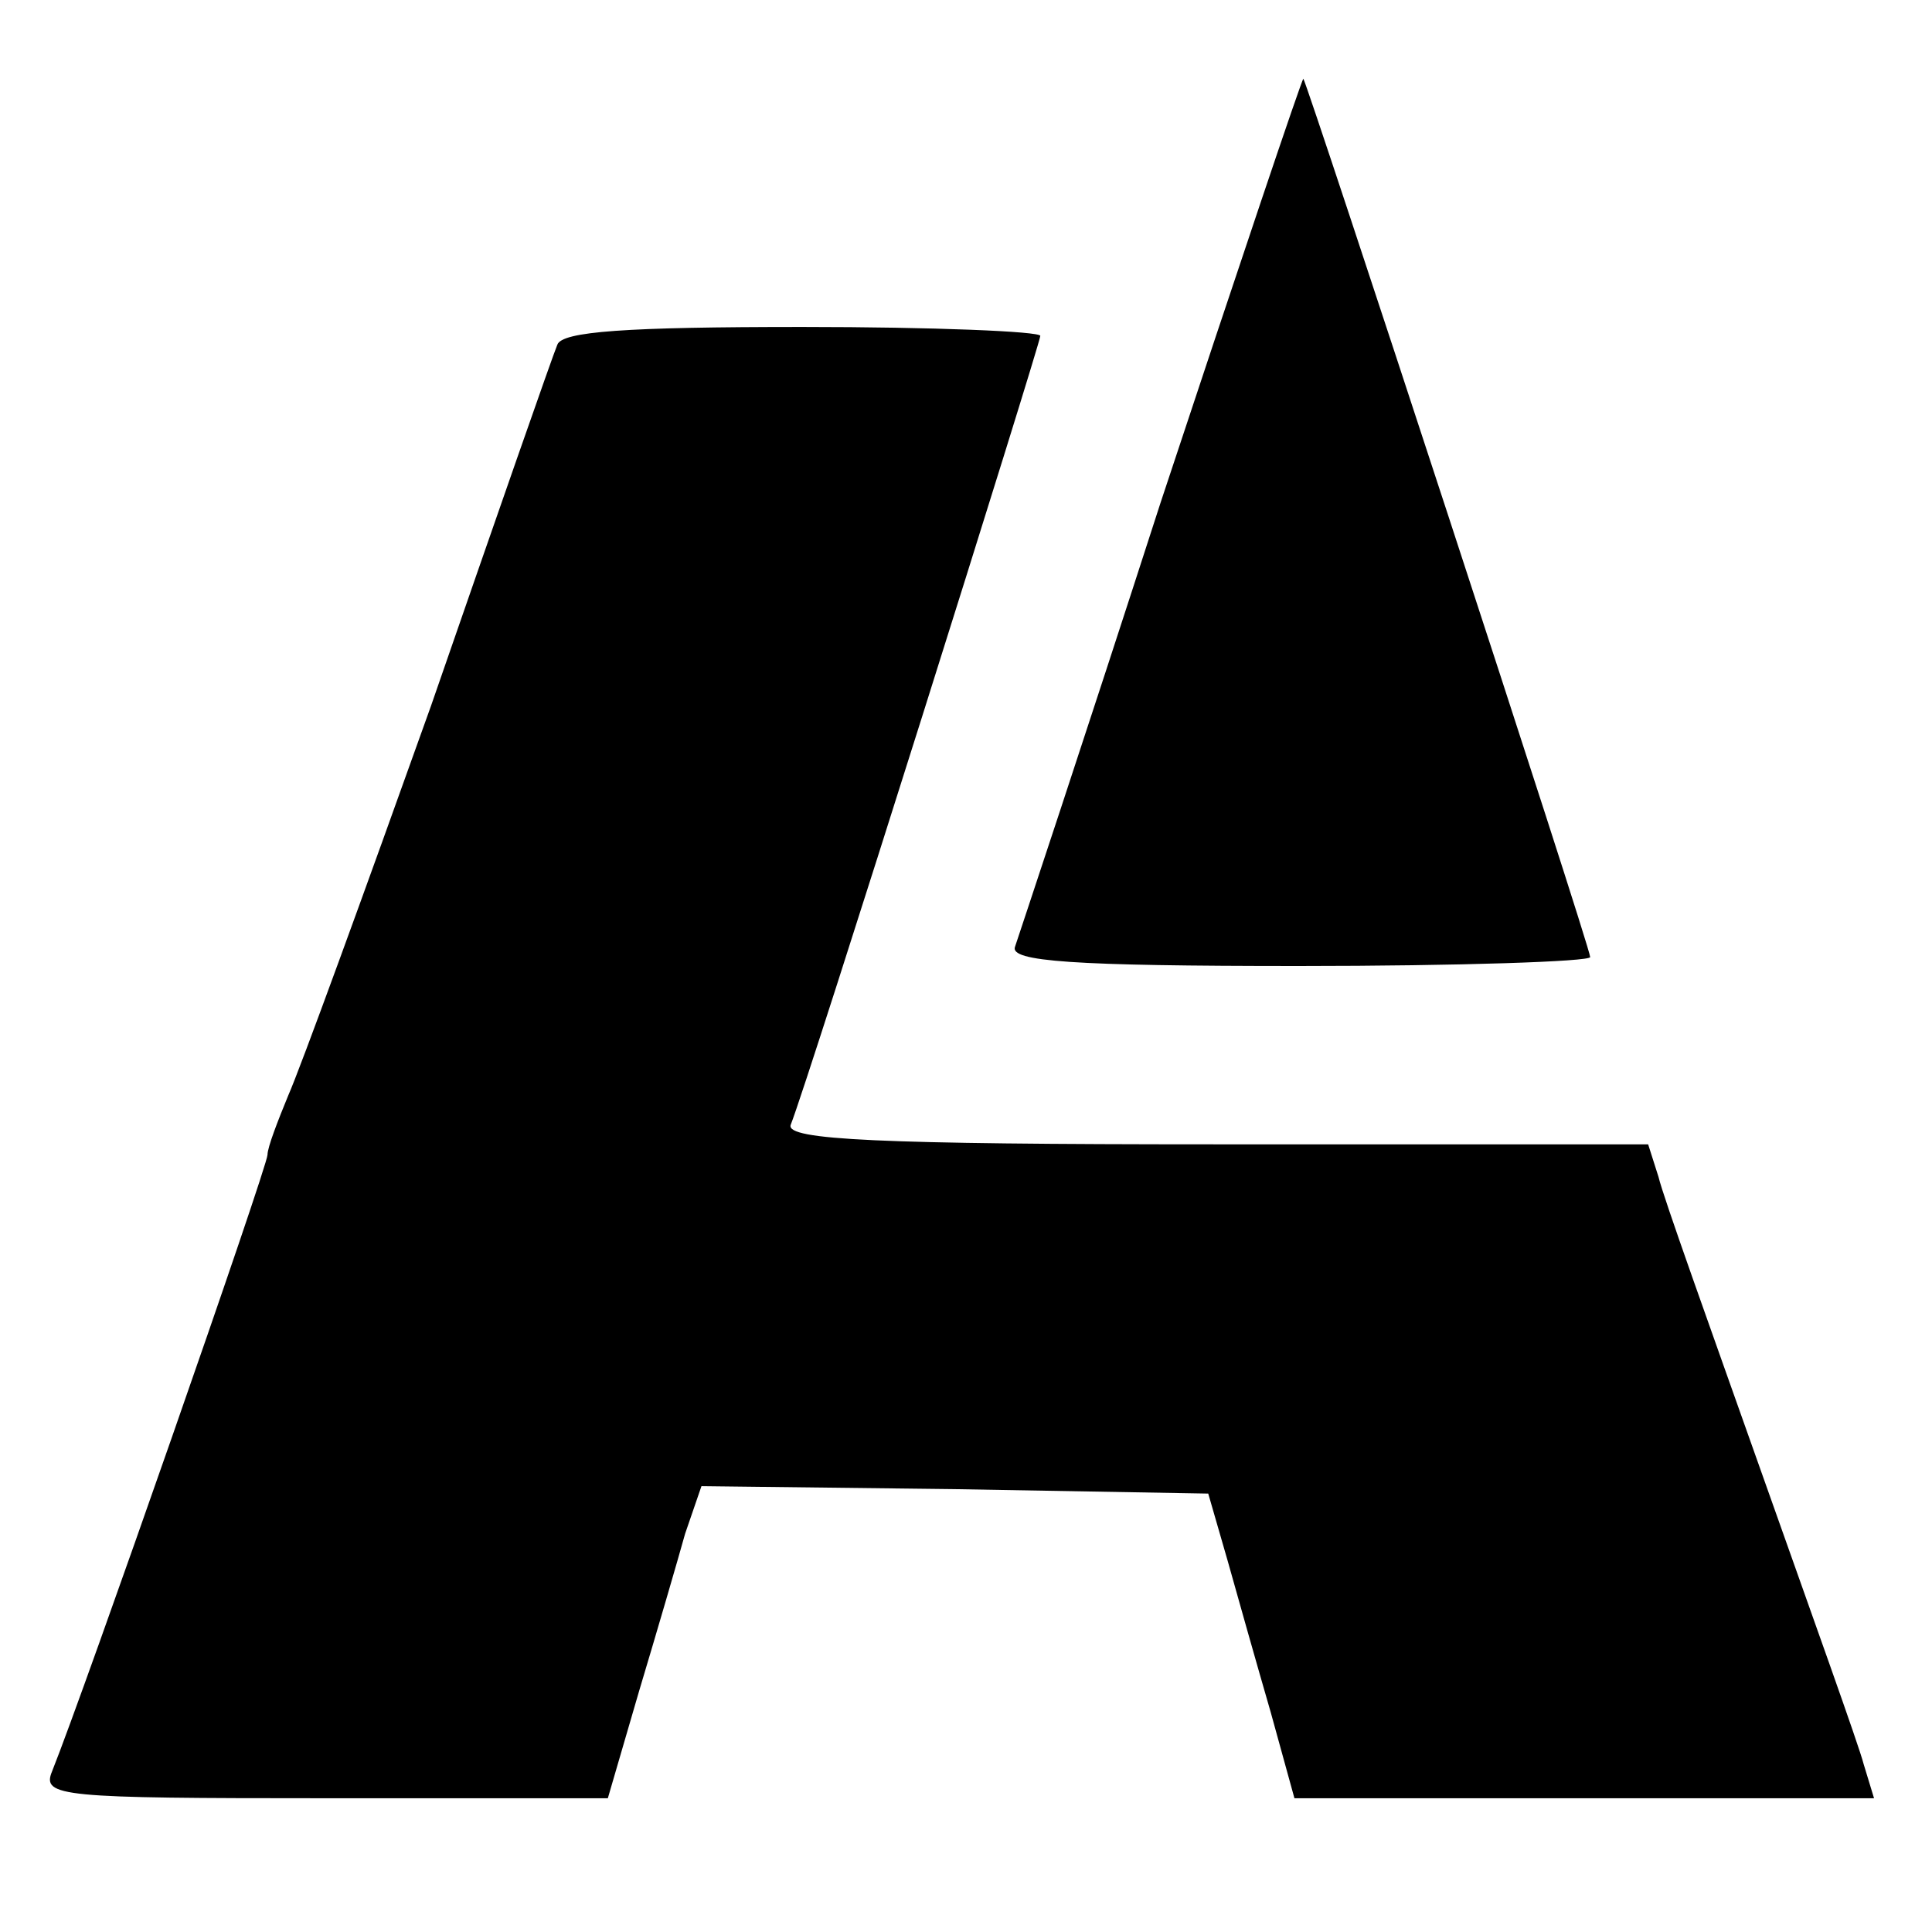 <?xml version="1.0" standalone="no"?>
<!DOCTYPE svg PUBLIC "-//W3C//DTD SVG 20010904//EN"
 "http://www.w3.org/TR/2001/REC-SVG-20010904/DTD/svg10.dtd">
<svg version="1.0" xmlns="http://www.w3.org/2000/svg"
 width="130pt" height="130pt" viewBox="0 0 130 130"
 preserveAspectRatio="xMidYMid meet">
<g transform="translate(0,130) scale(0.1,-0.1)"
fill="#000000" stroke="none">
<path d="M781 962 c-51 -158 -96 -293 -98 -299 -4 -10 39 -13 191 -13 108 0
196 3 196 6 0 7 -190 587 -193 591 -1 0 -44 -128 -96 -285z"/>
<path d="M375 1068 c-3 -7 -41 -116 -85 -243 -45 -126 -88 -244 -96 -262 -7
-17 -14 -35 -14 -40 0 -8 -123 -360 -145 -415 -7 -17 6 -18 184 -18 l190 0 21
72 c12 40 26 88 31 106 l11 32 170 -2 171 -3 13 -45 c7 -25 20 -71 29 -102
l16 -58 195 0 195 0 -7 23 c-3 12 -35 101 -69 197 -34 96 -66 185 -69 198 l-7
22 -291 0 c-228 0 -289 3 -286 13 12 30 168 526 168 531 0 3 -72 6 -160 6
-119 0 -162 -3 -165 -12z"/>
</g>
</svg>
